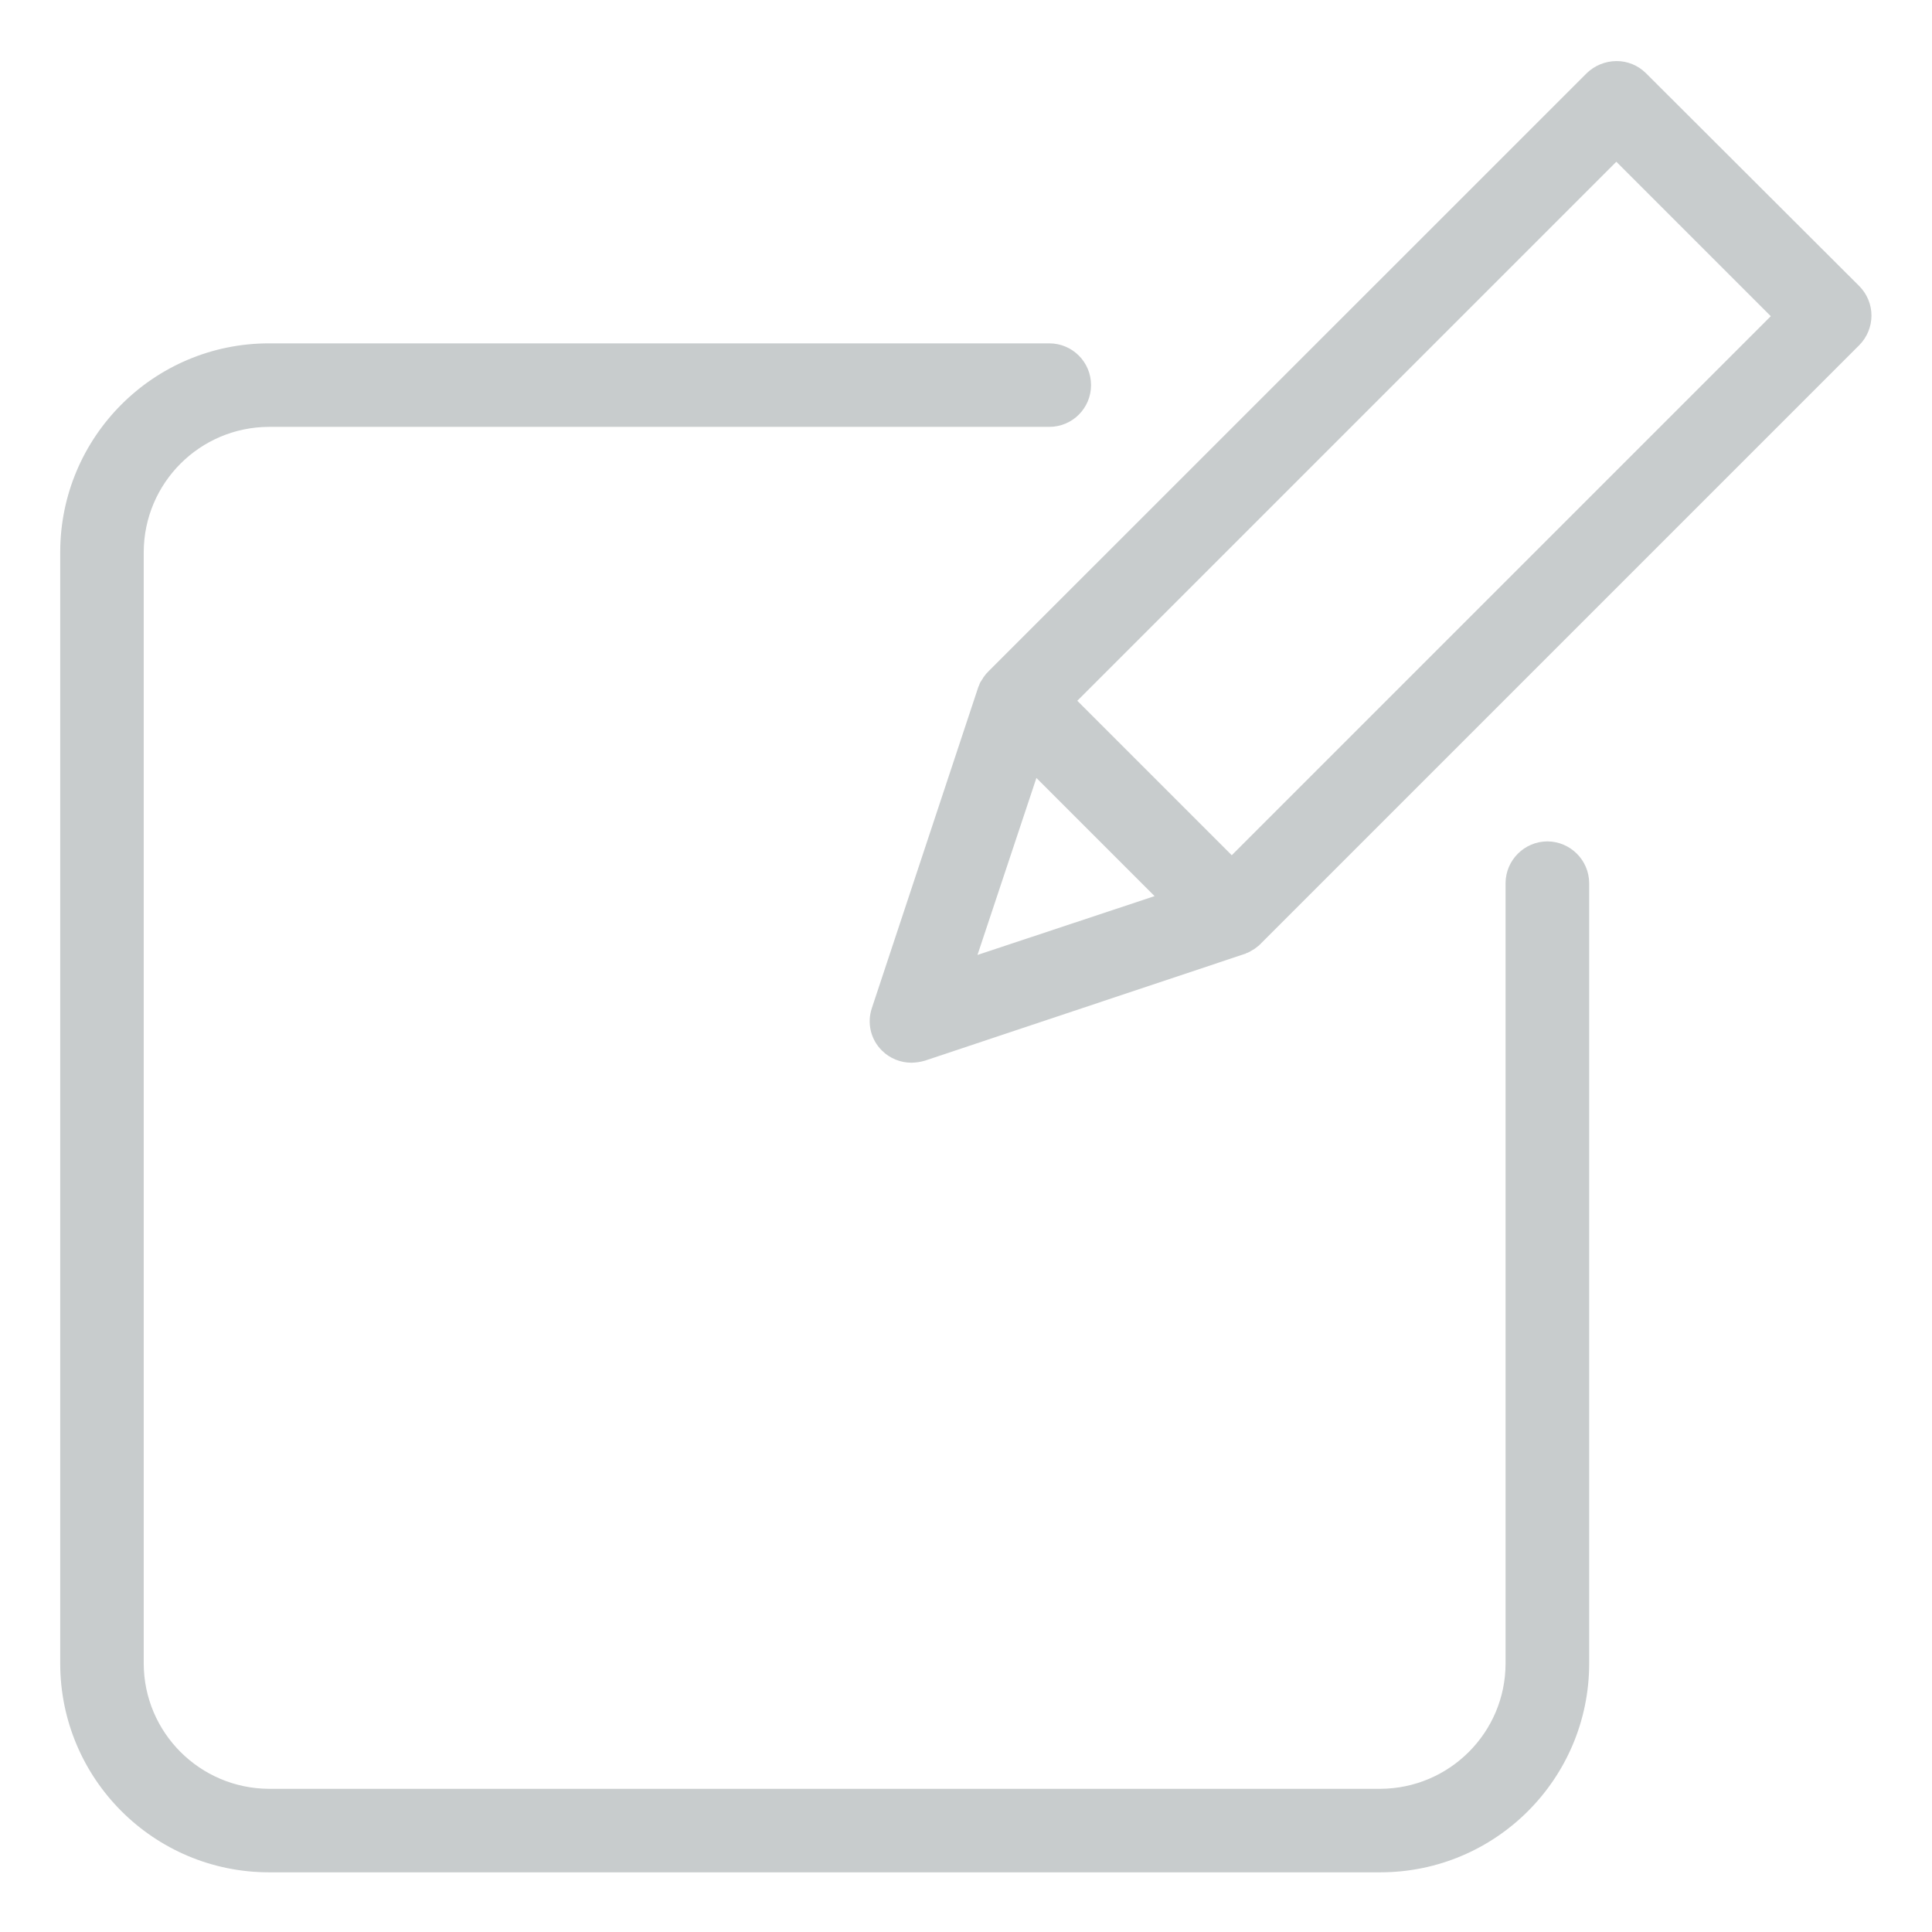 <svg width="18" height="18" viewBox="0 0 18 18" fill="none" xmlns="http://www.w3.org/2000/svg">
<path d="M15.335 0.682C15.262 0.609 15.162 0.568 15.059 0.569C14.956 0.57 14.857 0.61 14.783 0.682L9.212 6.252L9.197 6.268L9.189 6.276C9.181 6.288 9.17 6.299 9.162 6.311C9.162 6.315 9.158 6.315 9.158 6.319C9.15 6.33 9.146 6.338 9.138 6.35C9.134 6.354 9.134 6.358 9.131 6.361C9.127 6.373 9.123 6.381 9.119 6.392C9.119 6.396 9.115 6.396 9.115 6.4L8.123 9.392C8.076 9.531 8.112 9.685 8.217 9.788C8.29 9.861 8.389 9.901 8.493 9.901C8.535 9.9 8.577 9.894 8.617 9.882L11.601 8.886C11.605 8.886 11.605 8.886 11.608 8.882C11.621 8.878 11.633 8.873 11.643 8.867C11.646 8.866 11.649 8.865 11.651 8.862C11.663 8.855 11.678 8.847 11.69 8.839C11.702 8.831 11.713 8.82 11.725 8.812C11.729 8.808 11.733 8.808 11.733 8.804C11.737 8.8 11.745 8.796 11.749 8.789L17.323 3.215C17.395 3.142 17.436 3.043 17.436 2.94C17.436 2.837 17.395 2.739 17.323 2.666L15.335 0.682ZM9.656 7.248L10.757 8.349L9.107 8.897L9.656 7.248ZM11.476 7.968L10.037 6.529L15.059 1.507L16.498 2.946L11.476 7.968Z" fill="#C8CCCD"/>
<path d="M14.416 7.839C14.202 7.84 14.028 8.014 14.027 8.228V15.499C14.026 16.142 13.504 16.663 12.861 16.666H2.506C1.862 16.663 1.341 16.142 1.339 15.499V5.144C1.341 4.5 1.862 3.979 2.506 3.977H9.776C9.991 3.977 10.165 3.803 10.165 3.588C10.165 3.373 9.991 3.199 9.776 3.199H2.506C1.432 3.199 0.562 4.07 0.561 5.144V15.499C0.562 16.573 1.432 17.443 2.506 17.444H12.861C13.935 17.443 14.805 16.573 14.806 15.499V8.228C14.805 8.014 14.631 7.84 14.416 7.839Z" fill="#C8CCCD"/>
</svg>
